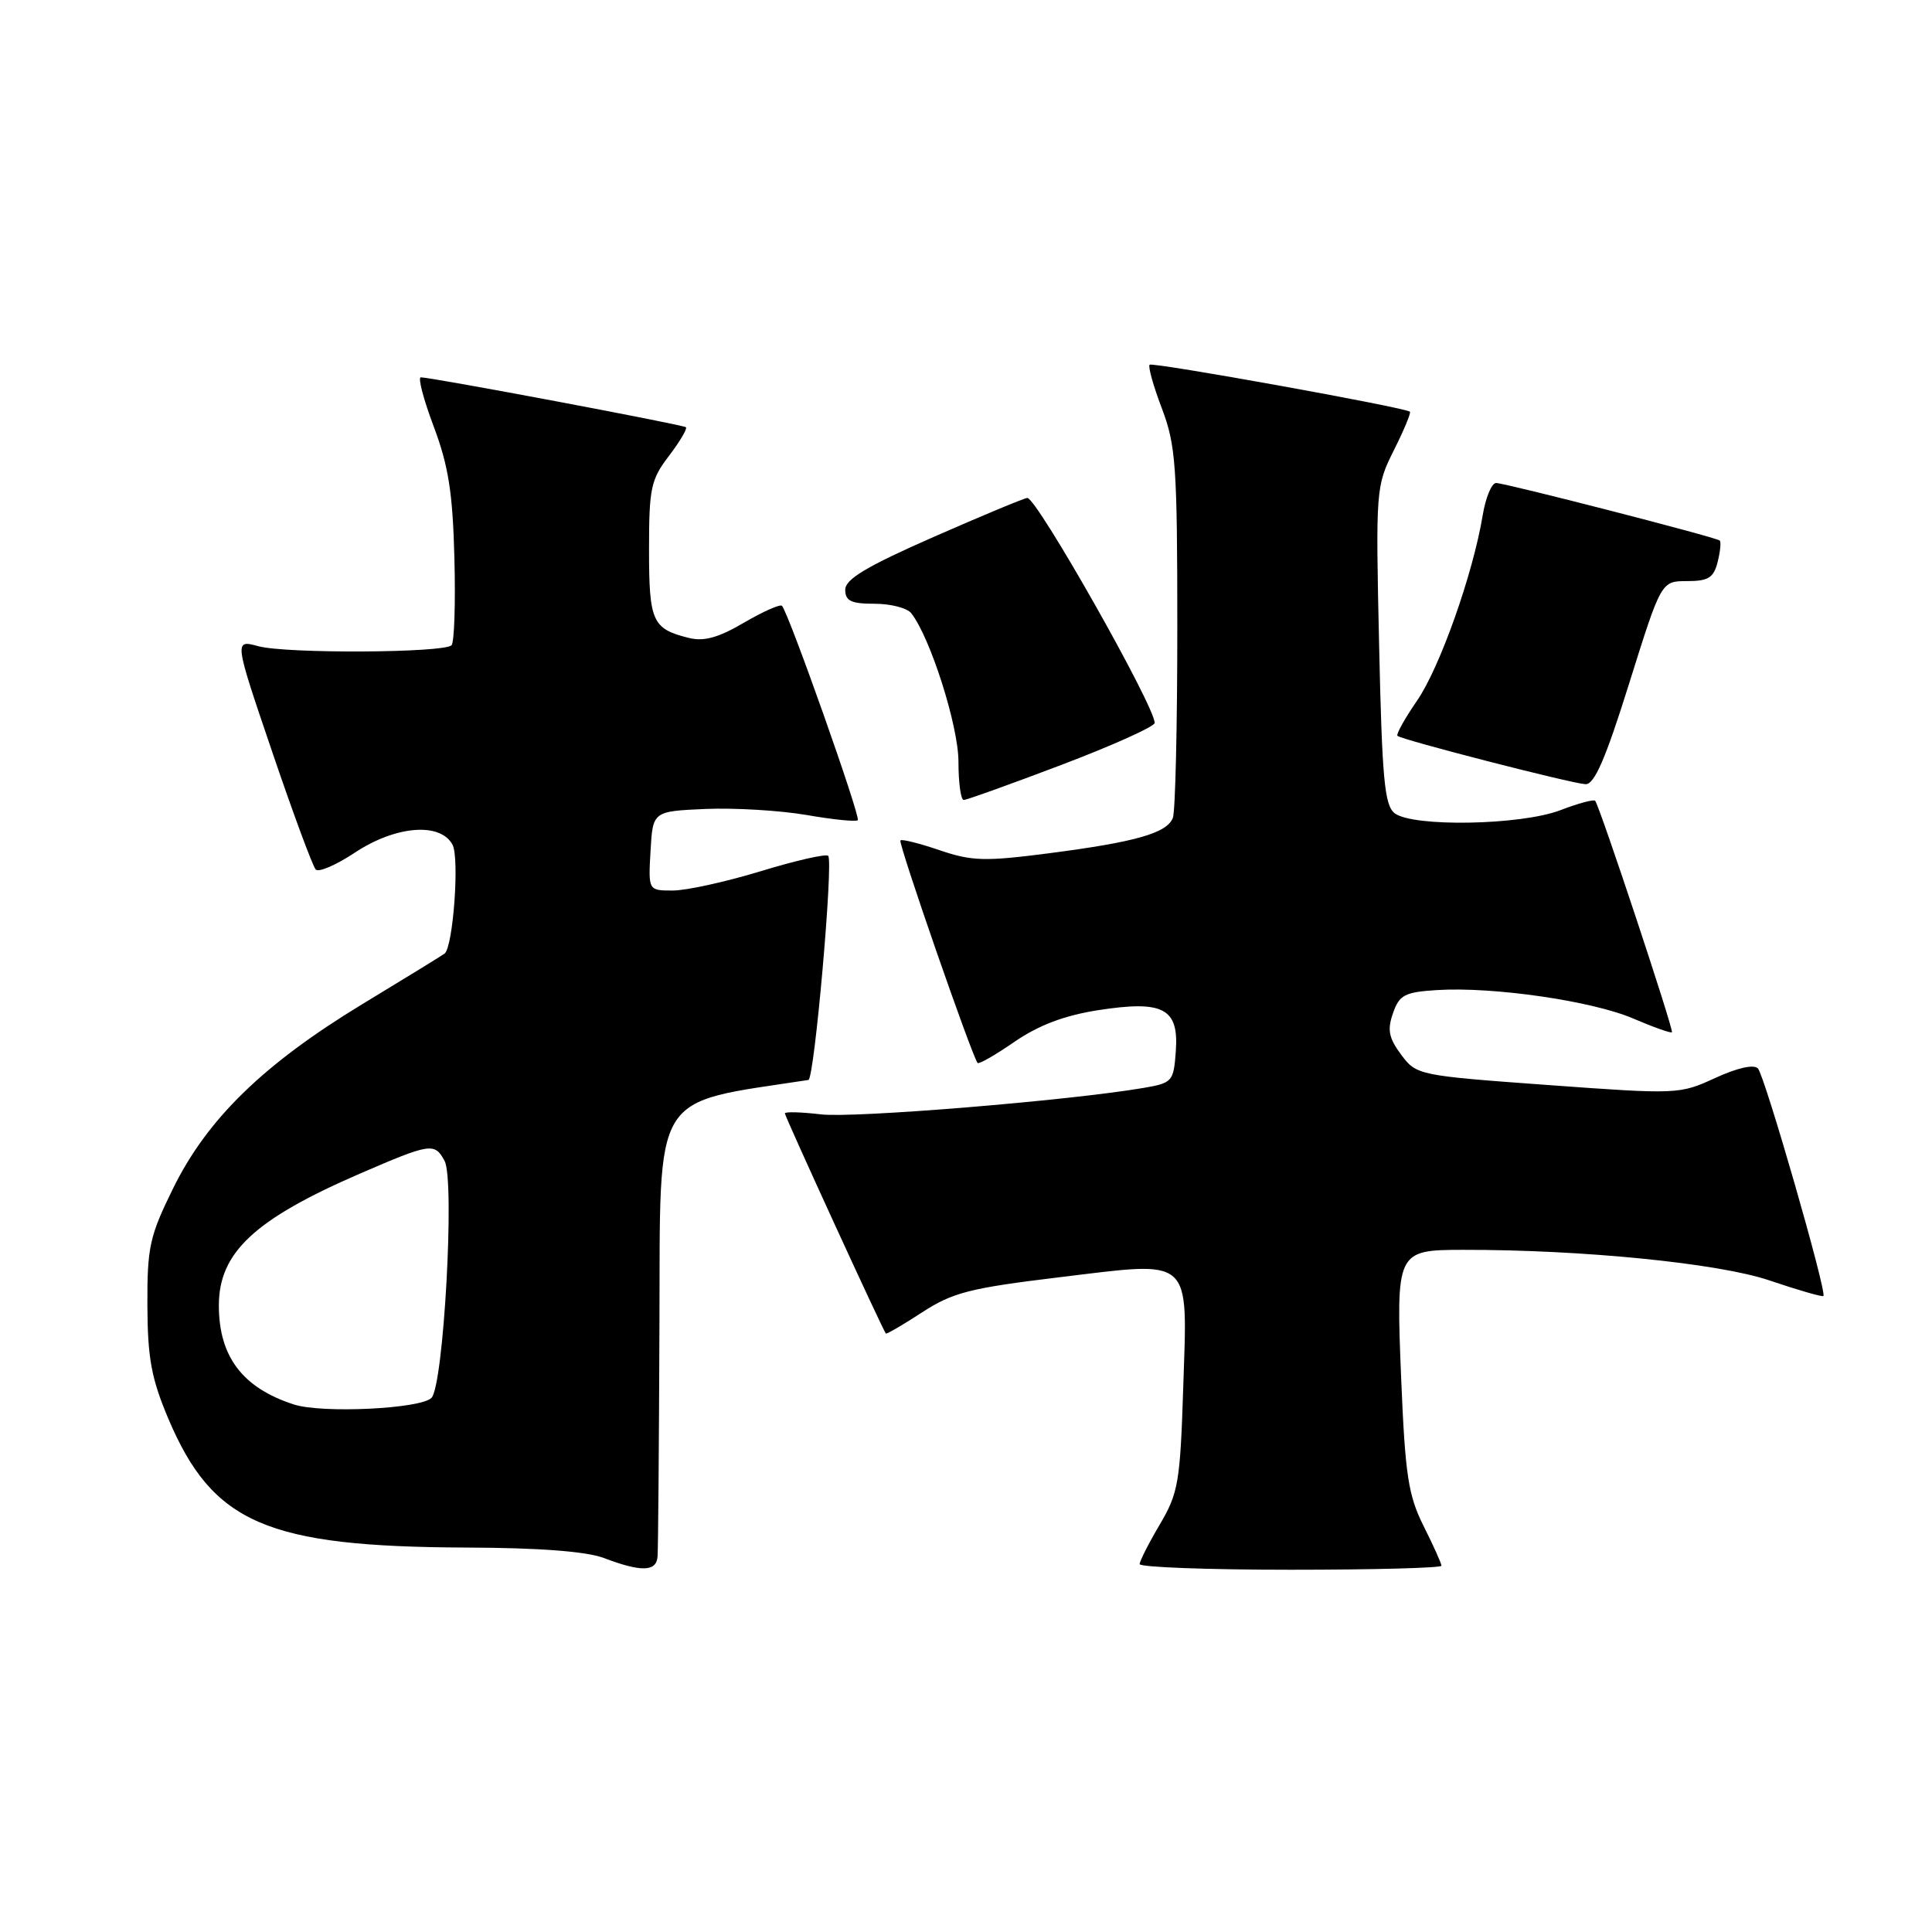 <?xml version="1.0" encoding="UTF-8" standalone="no"?>
<!DOCTYPE svg PUBLIC "-//W3C//DTD SVG 1.1//EN" "http://www.w3.org/Graphics/SVG/1.1/DTD/svg11.dtd" >
<svg xmlns="http://www.w3.org/2000/svg" xmlns:xlink="http://www.w3.org/1999/xlink" version="1.1" viewBox="0 0 256 256">
 <g >
 <path fill="currentColor"
d=" M 87.13 206.25 C 87.21 205.29 87.32 191.45 87.38 175.50 C 87.51 144.11 86.16 146.32 107.12 143.10 C 107.91 142.97 110.45 114.12 109.74 113.40 C 109.44 113.11 105.42 114.03 100.80 115.44 C 96.18 116.85 90.93 118.00 89.15 118.00 C 85.90 118.00 85.90 118.00 86.20 112.75 C 86.50 107.50 86.50 107.50 93.50 107.19 C 97.35 107.03 103.37 107.39 106.87 107.99 C 110.37 108.60 113.42 108.91 113.66 108.68 C 114.07 108.26 104.48 81.15 103.61 80.27 C 103.36 80.03 101.09 81.04 98.56 82.52 C 95.16 84.51 93.26 85.03 91.24 84.52 C 86.43 83.32 86.00 82.35 86.00 72.81 C 86.00 64.68 86.24 63.55 88.64 60.41 C 90.09 58.50 91.10 56.79 90.89 56.61 C 90.50 56.27 57.14 49.99 55.76 50.00 C 55.35 50.00 56.12 52.93 57.47 56.52 C 59.42 61.69 59.99 65.30 60.21 73.93 C 60.37 79.92 60.20 85.12 59.83 85.50 C 58.81 86.52 37.98 86.63 34.25 85.63 C 31.01 84.75 31.01 84.75 36.07 99.63 C 38.85 107.81 41.45 114.83 41.84 115.22 C 42.23 115.62 44.56 114.61 47.02 112.98 C 52.42 109.40 58.35 108.92 59.96 111.93 C 60.90 113.68 60.05 125.40 58.92 126.35 C 58.69 126.54 53.78 129.56 48.00 133.06 C 34.91 141.01 27.46 148.26 22.93 157.48 C 19.82 163.80 19.50 165.26 19.53 172.98 C 19.56 179.97 20.06 182.66 22.29 187.95 C 28.18 201.86 35.32 204.95 61.80 205.06 C 71.44 205.09 77.70 205.57 80.00 206.44 C 84.99 208.33 86.98 208.27 87.13 206.25 Z  M 191.00 207.47 C 191.00 207.17 189.94 204.81 188.64 202.22 C 186.60 198.14 186.20 195.50 185.67 182.84 C 184.97 165.74 185.02 165.63 193.83 165.61 C 209.63 165.58 227.69 167.38 234.42 169.65 C 238.22 170.94 241.46 171.87 241.61 171.73 C 242.10 171.23 233.83 142.52 232.93 141.57 C 232.38 141.00 230.18 141.50 227.27 142.84 C 222.57 145.01 222.25 145.02 205.11 143.77 C 187.93 142.52 187.69 142.47 185.66 139.75 C 184.02 137.54 183.80 136.46 184.58 134.25 C 185.42 131.83 186.12 131.46 190.40 131.19 C 197.81 130.72 210.96 132.62 216.41 134.96 C 219.09 136.11 221.40 136.93 221.54 136.78 C 221.81 136.50 211.97 106.84 211.37 106.11 C 211.19 105.89 209.11 106.45 206.74 107.36 C 201.50 109.36 187.16 109.61 184.79 107.75 C 183.45 106.70 183.13 103.14 182.74 85.50 C 182.28 64.80 182.31 64.43 184.70 59.65 C 186.04 56.98 186.99 54.69 186.82 54.55 C 186.08 53.97 152.71 47.95 152.33 48.33 C 152.10 48.56 152.83 51.17 153.96 54.13 C 155.80 58.99 156.00 61.76 156.00 83.17 C 156.00 96.19 155.74 107.53 155.41 108.37 C 154.63 110.39 150.52 111.57 138.93 113.07 C 130.50 114.16 128.77 114.11 124.51 112.66 C 121.84 111.75 119.50 111.16 119.31 111.36 C 118.98 111.69 128.83 140.07 129.54 140.85 C 129.72 141.04 131.93 139.77 134.46 138.02 C 137.64 135.84 141.06 134.55 145.47 133.86 C 154.15 132.51 156.22 133.60 155.80 139.30 C 155.51 143.32 155.35 143.50 151.50 144.16 C 141.71 145.83 113.13 148.18 108.79 147.66 C 106.16 147.35 104.00 147.29 104.00 147.53 C 104.00 147.94 117.00 176.30 117.38 176.70 C 117.48 176.81 119.65 175.55 122.19 173.89 C 126.23 171.26 128.51 170.68 140.32 169.25 C 158.22 167.09 157.35 166.30 156.78 183.96 C 156.38 196.41 156.13 197.86 153.68 202.00 C 152.22 204.47 151.02 206.84 151.01 207.25 C 151.01 207.66 160.00 208.00 171.00 208.00 C 182.00 208.00 191.00 207.76 191.00 207.47 Z  M 140.70 101.33 C 147.46 98.76 153.00 96.27 153.00 95.79 C 153.00 93.54 137.42 66.02 136.13 65.98 C 135.78 65.98 130.21 68.29 123.75 71.13 C 114.83 75.05 112.00 76.74 112.00 78.14 C 112.00 79.63 112.77 80.00 115.88 80.00 C 118.01 80.00 120.20 80.56 120.74 81.25 C 123.26 84.44 127.00 96.19 127.00 100.92 C 127.00 103.71 127.31 106.00 127.70 106.00 C 128.08 106.00 133.93 103.90 140.70 101.33 Z  M 215.89 90.50 C 220.12 77.00 220.12 77.00 223.54 77.00 C 226.37 77.00 227.07 76.56 227.60 74.45 C 227.95 73.05 228.07 71.78 227.87 71.62 C 227.28 71.16 199.43 64.00 198.24 64.00 C 197.66 64.00 196.86 65.91 196.47 68.25 C 195.19 76.01 190.80 88.43 187.78 92.82 C 186.15 95.19 184.97 97.30 185.17 97.50 C 185.68 98.02 208.17 103.80 210.08 103.91 C 211.26 103.98 212.75 100.55 215.89 90.50 Z  M 38.94 186.10 C 32.14 183.90 29.00 179.76 29.00 172.98 C 29.00 165.98 33.71 161.57 47.67 155.52 C 57.06 151.46 57.59 151.37 58.91 153.83 C 60.29 156.40 58.78 183.62 57.17 185.23 C 55.72 186.68 42.68 187.31 38.94 186.10 Z "/>
</g>
</svg>